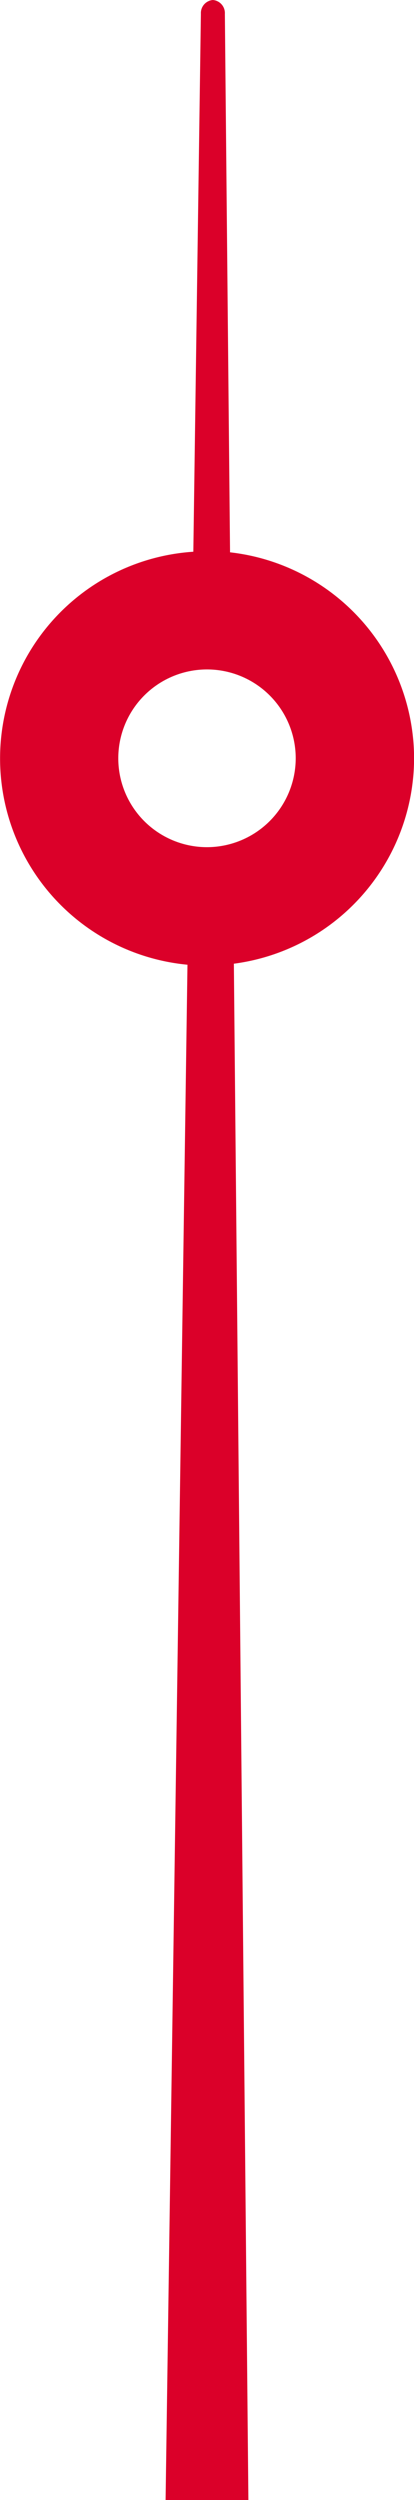 <svg xmlns="http://www.w3.org/2000/svg" width="21.896" height="132" viewBox="0 0 21.896 132"><defs><style>.cls-1{fill:#db0029;}</style></defs><title>seconds</title><g id="Layer_2" data-name="Layer 2"><g id="Layer_1-2" data-name="Layer 1"><path class="cls-1" d="M21.9,40.038a10.96,10.96,0,0,0-9.733-10.876L11.893.735A.694.694,0,0,0,11.259,0h0a.692.692,0,0,0-.634.731l-.4,28.4a10.939,10.939,0,0,0-.31,21.806L8.758,132h4.379l-.768-81.117A10.957,10.957,0,0,0,21.9,40.038ZM10.948,44.73a4.692,4.692,0,1,1,4.692-4.692A4.7,4.7,0,0,1,10.948,44.73Z"/></g></g></svg>